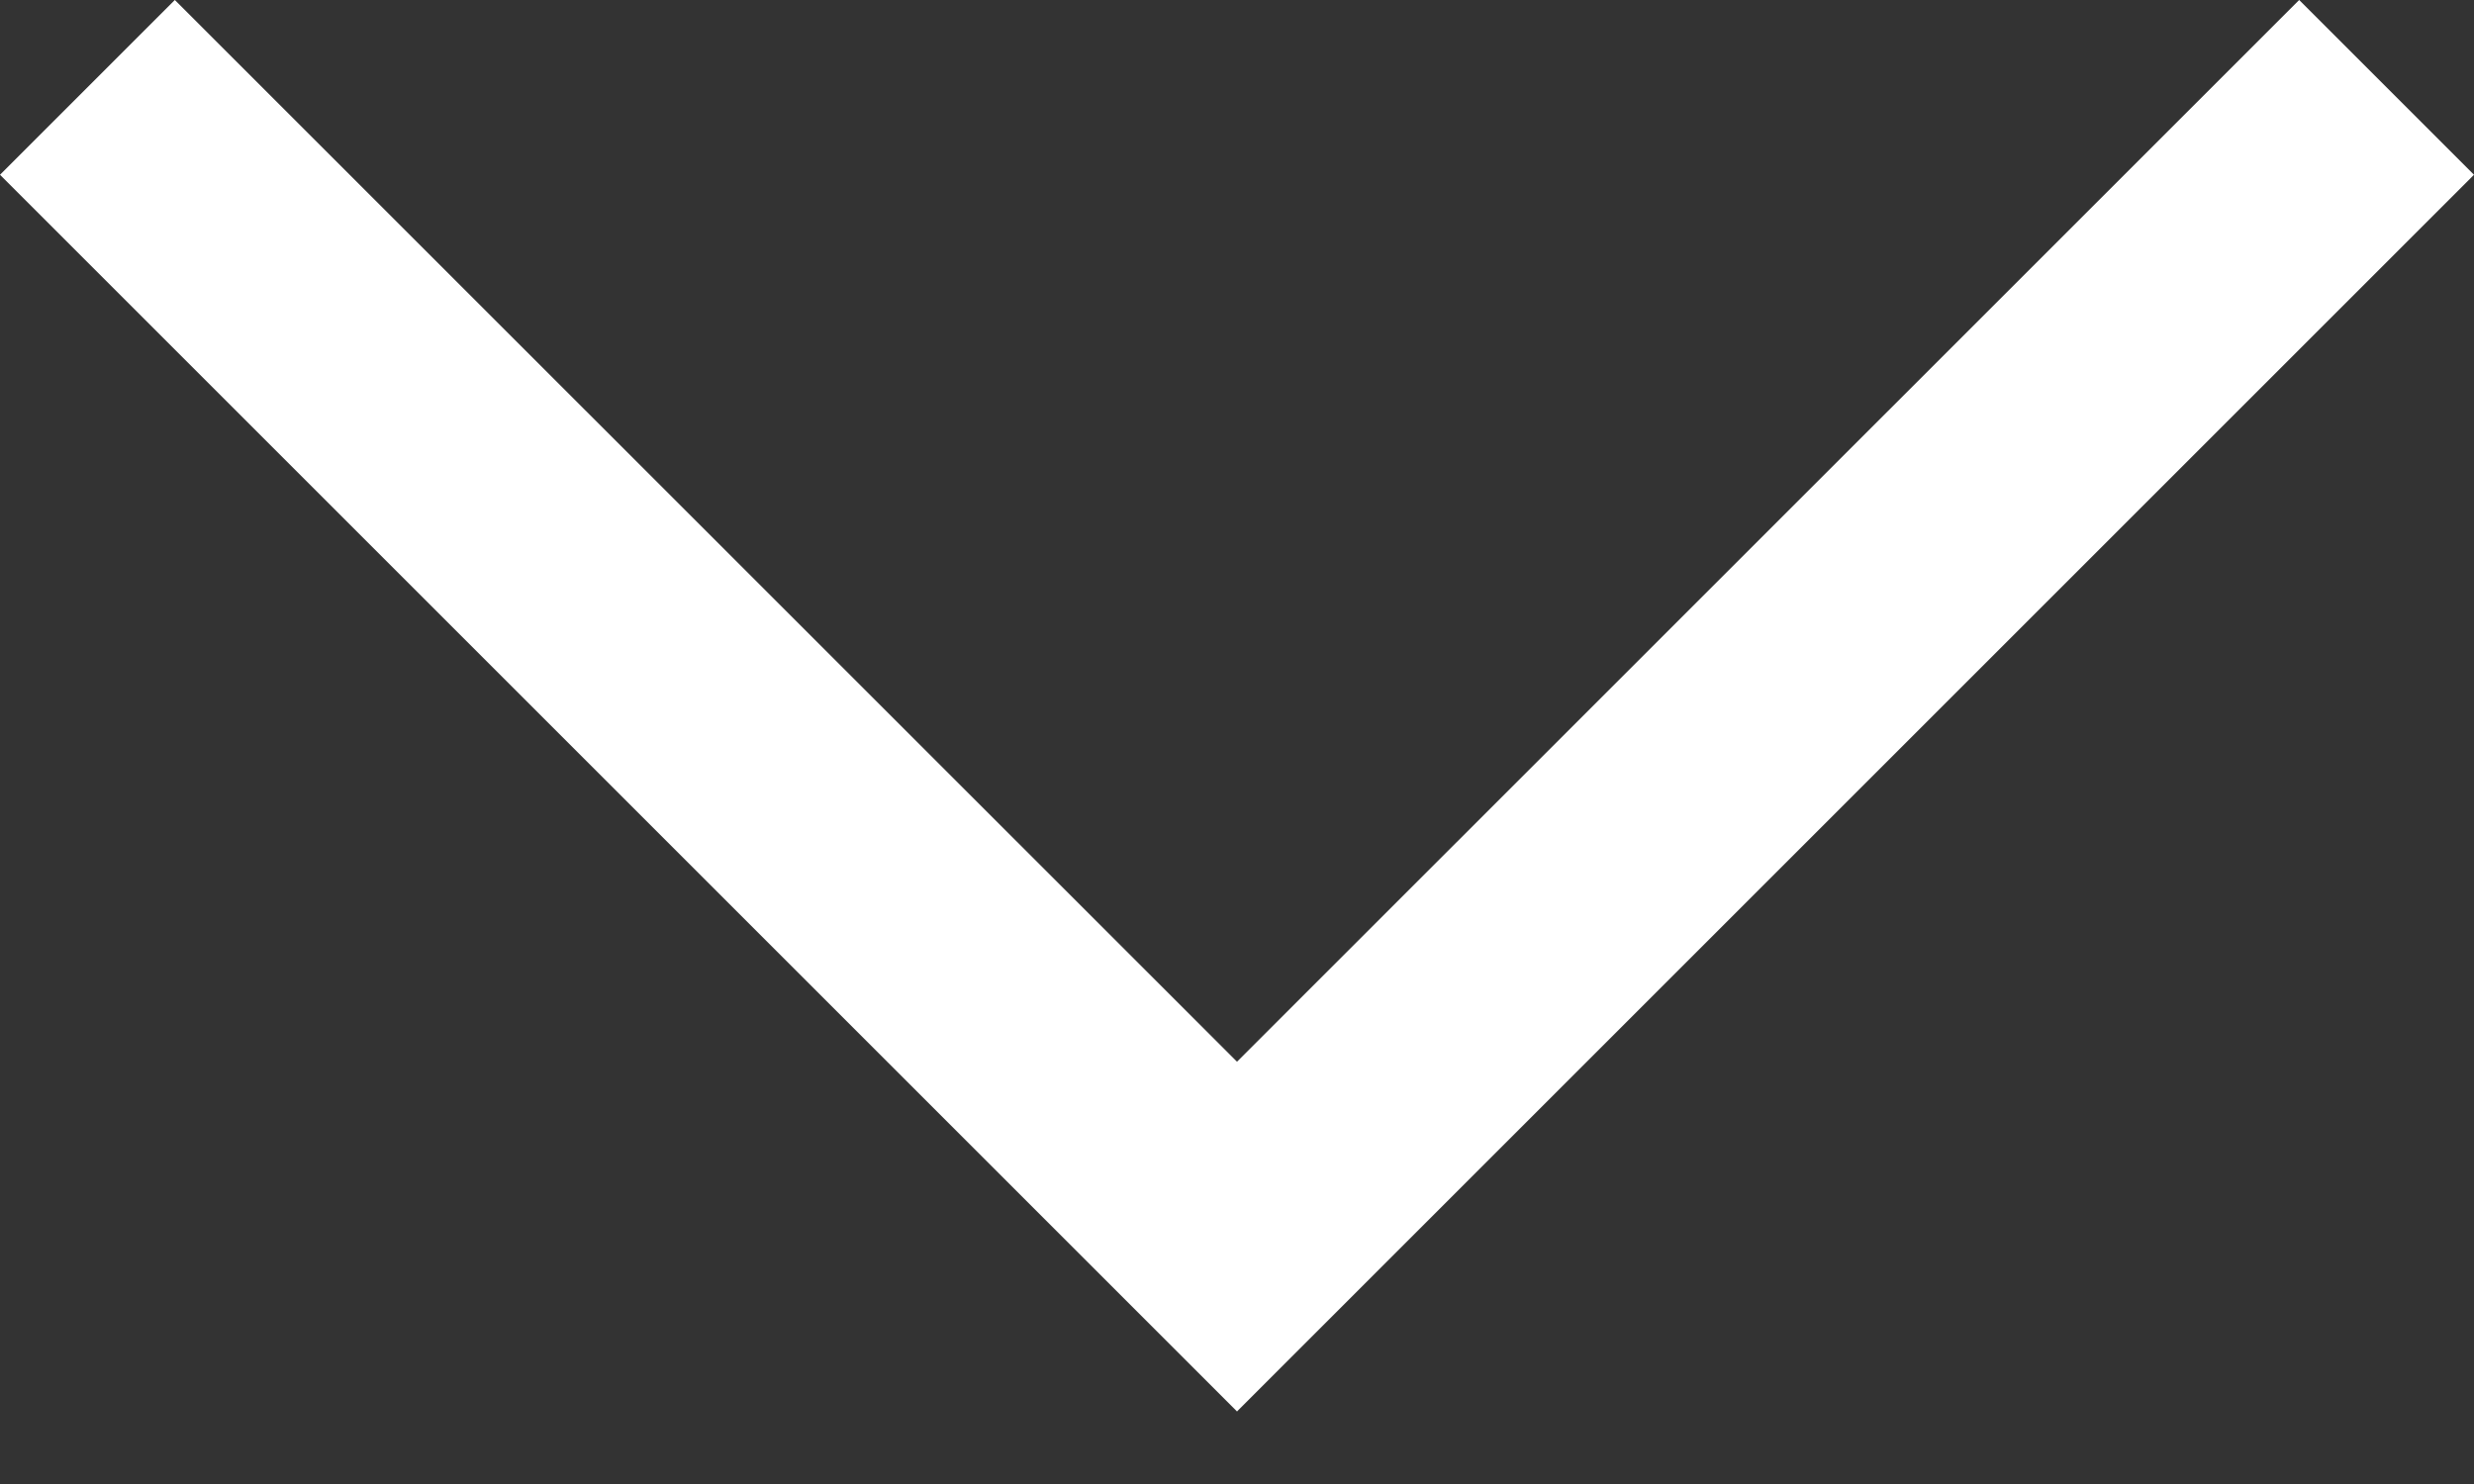 <svg width="15" height="9" viewBox="0 0 15 9" fill="none" xmlns="http://www.w3.org/2000/svg">
<rect x="0" y="0" width="15" height="9" fill="#333333" stroke="none"/>
<path fill-rule="evenodd" clip-rule="evenodd" d="M7.5 8.56L0 1.06L1.06 0L7.5 6.439L13.94 0L15 1.06L7.5 8.56V8.56Z" fill="white"/>
</svg>
